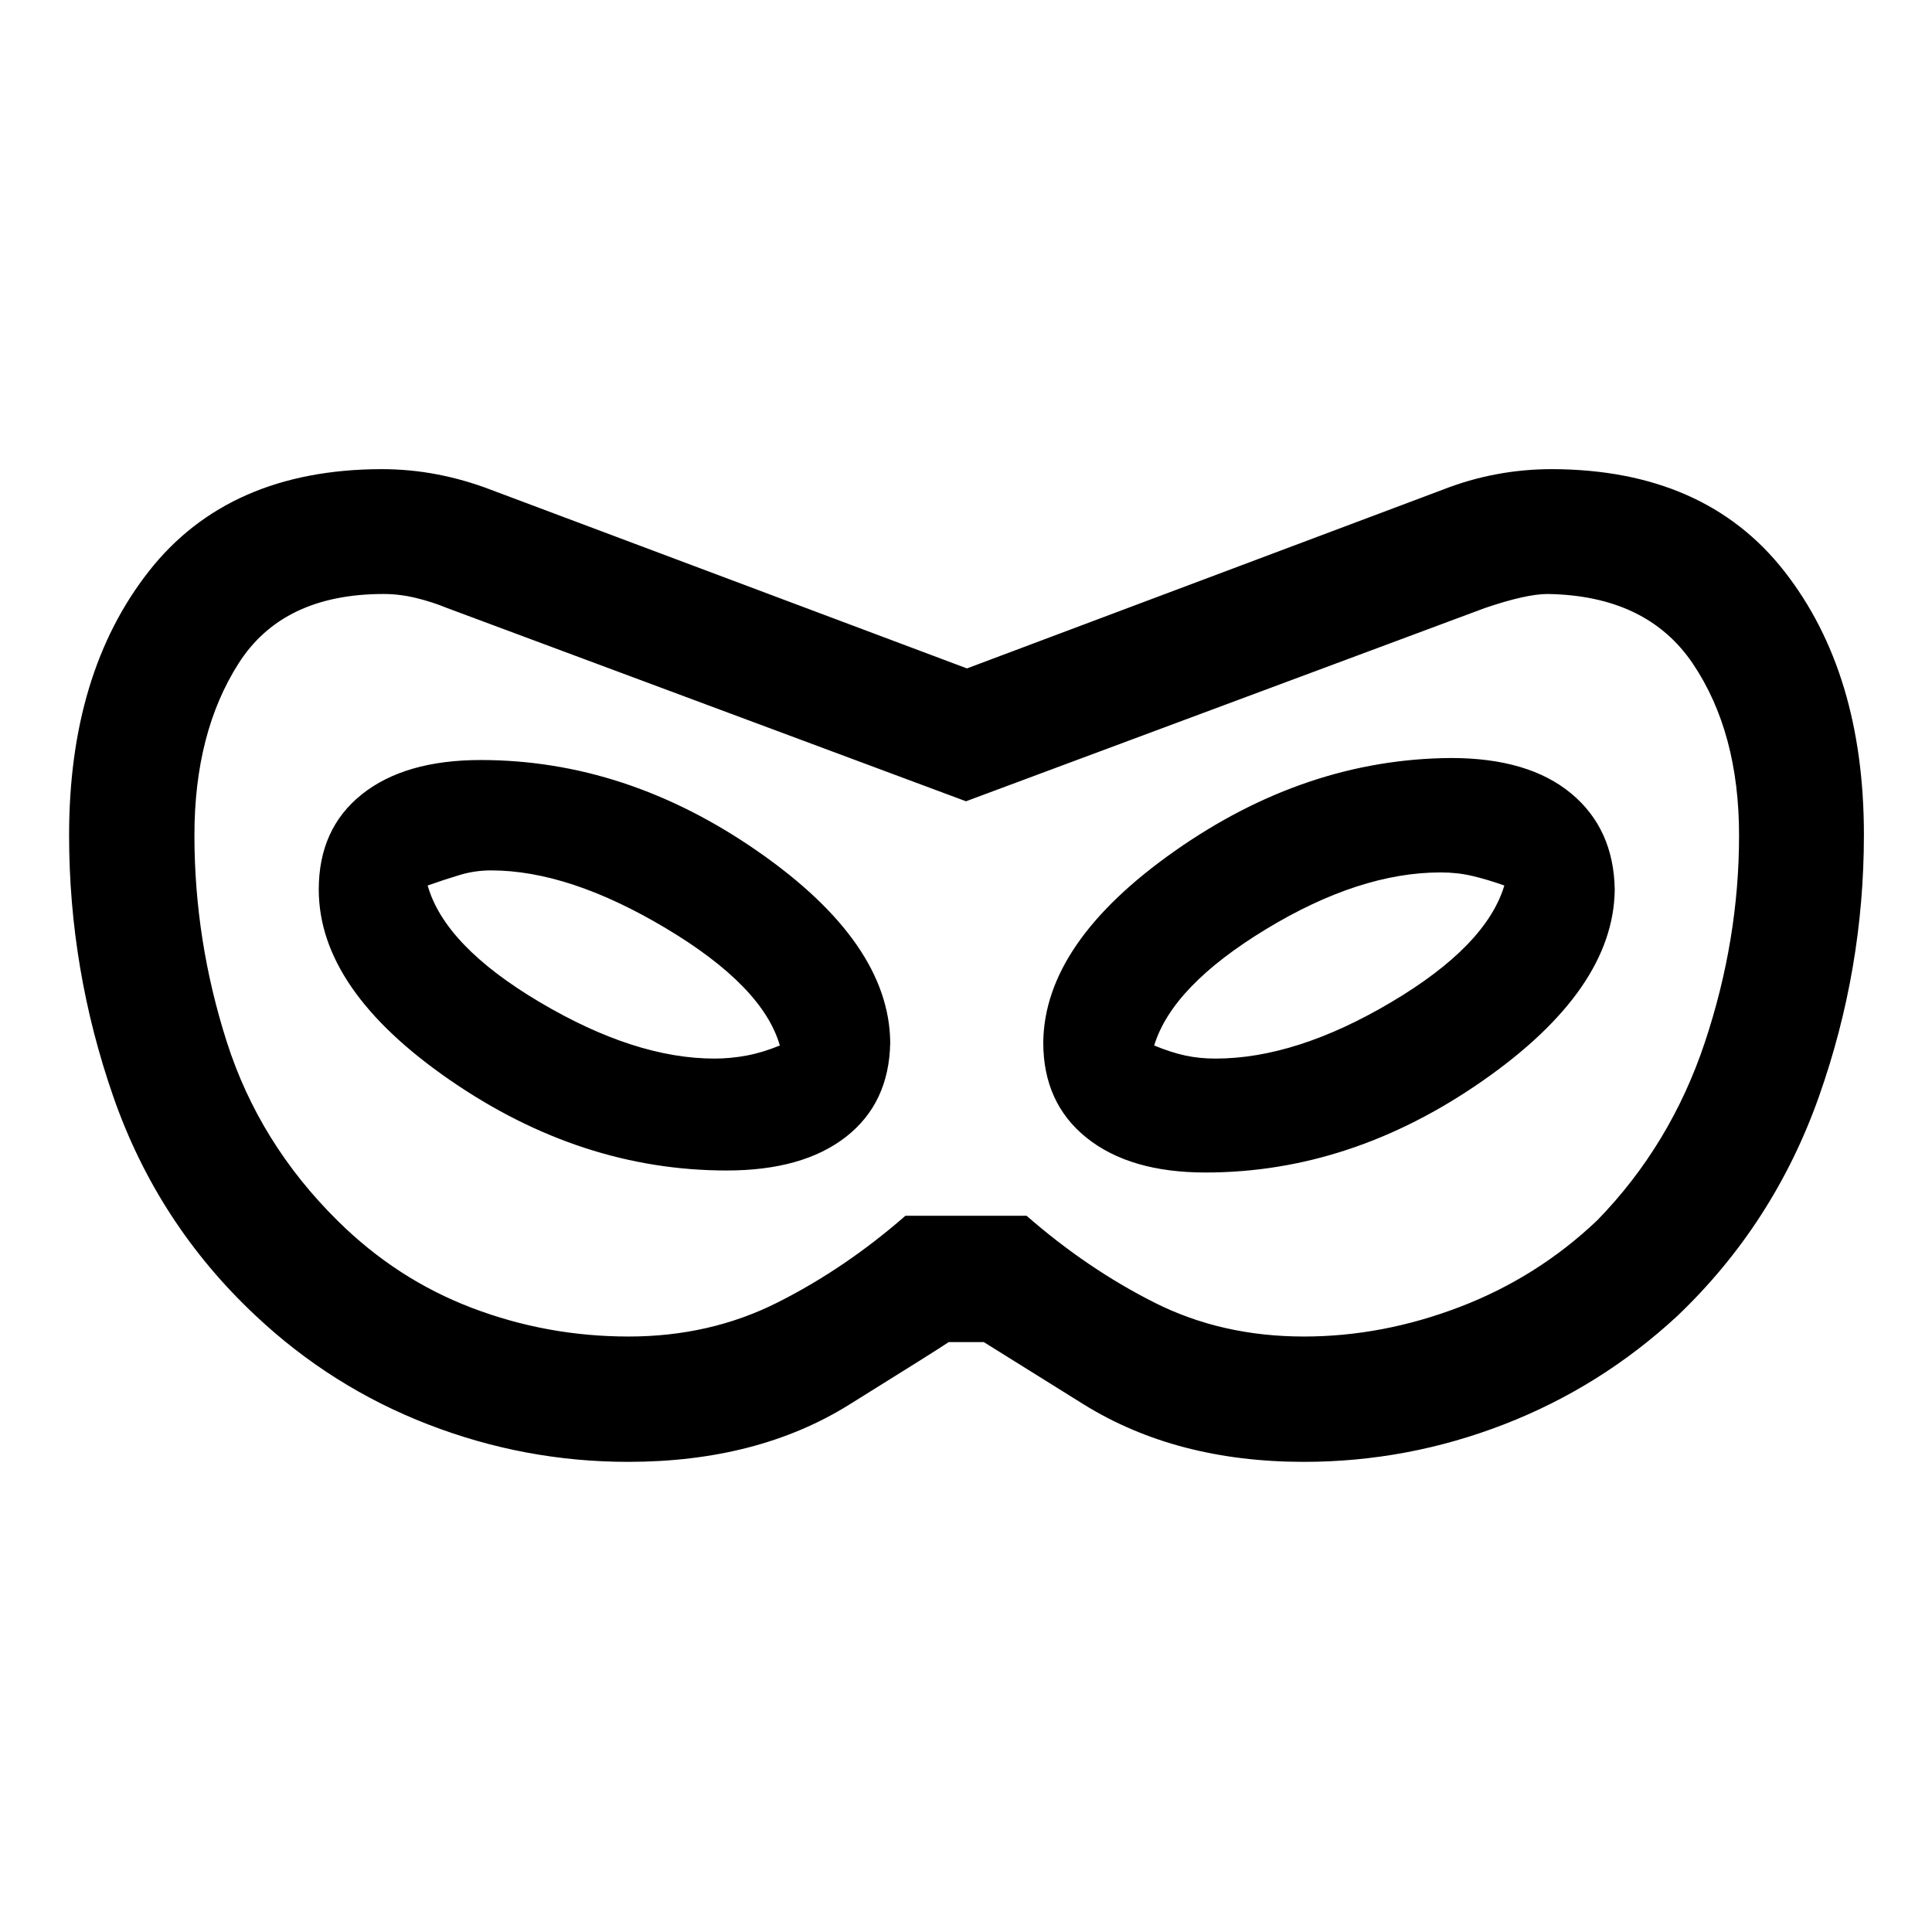 <svg xmlns="http://www.w3.org/2000/svg" height="48" viewBox="0 -960 960 960" width="48"><path d="M312.08-233.61q-51.29 0-99.35-18.6-48.06-18.59-85.78-54.11-48.67-45.64-70.65-108.77Q34.33-478.22 34.33-545q0-80.61 39.63-131.13 39.64-50.52 115.43-50.76 14.31 0 27.89 2.62 13.59 2.62 26.54 7.59l236.66 88.81 236.42-88.81q12.95-5.09 26.57-7.65 13.63-2.56 27.77-2.56 75.84.24 115.39 50.76 39.54 50.52 39.54 130.94 0 66.86-22.34 130.05-22.35 63.18-70.28 108.95-38.22 35.39-86.27 53.98-48.04 18.6-99.36 18.6-63.53 0-109.64-28.68-46.11-28.69-49.45-30.84h-17.42q-4.06 2.87-49.61 31.2-45.55 28.32-109.72 28.32Zm.3-62.28q40.34 0 73.91-16.88 33.57-16.88 63.61-43.12h60.2q30.04 26.24 63.49 43.12 33.46 16.88 74.3 16.88 39.1 0 77.57-14.74 38.47-14.74 68.21-43.01 36.48-37.45 53.47-88.44 16.99-50.99 16.99-102.84 0-51.09-22.85-85.14-22.84-34.05-72.32-34.79-10.62 0-31.13 6.98L480-561.85l-257.83-96.02q-7.24-3-15.41-4.99-8.18-1.99-16.12-1.99-50.08 0-72.05 34.43Q96.61-596 96.61-544.97q0 52.45 16.12 102.8 16.12 50.34 55.1 88.82 29.27 28.98 66.61 43.22 37.35 14.24 77.94 14.24Zm48.73-82.5q37.86 0 59.3-16.76 21.44-16.76 21.94-46.85-.5-49.6-65.81-94.97-65.3-45.38-137.65-45.38-37.74 0-59.12 17.07-21.38 17.08-21.38 47.28 0 49.7 65.14 94.65 65.13 44.96 137.58 44.96ZM355-434q-39.5 0-86.75-28t-55.75-58q8.5-3 16-5.25t15.5-2.25q38.75 0 86.88 28.75Q379-470 387.5-440.5q-8.5 3.5-16.5 5t-16 1.5Zm244 56.61q72.31 0 137.58-45.46 65.27-45.45 65.77-95.15-.5-30.21-21.7-47.78T721-583.35q-72.2.5-137.15 46.13-64.96 45.62-65.46 95.22 0 30.1 21.53 47.36 21.52 17.25 59.08 17.25Zm5-56.61q-8 0-15-1.5t-15.5-5q9-29.5 55.5-57.75t86.83-28.25q8.38 0 15.78 1.75Q739-523 747.5-520q-9 30-56.25 58T604-434Zm-124-46Z"/></svg>